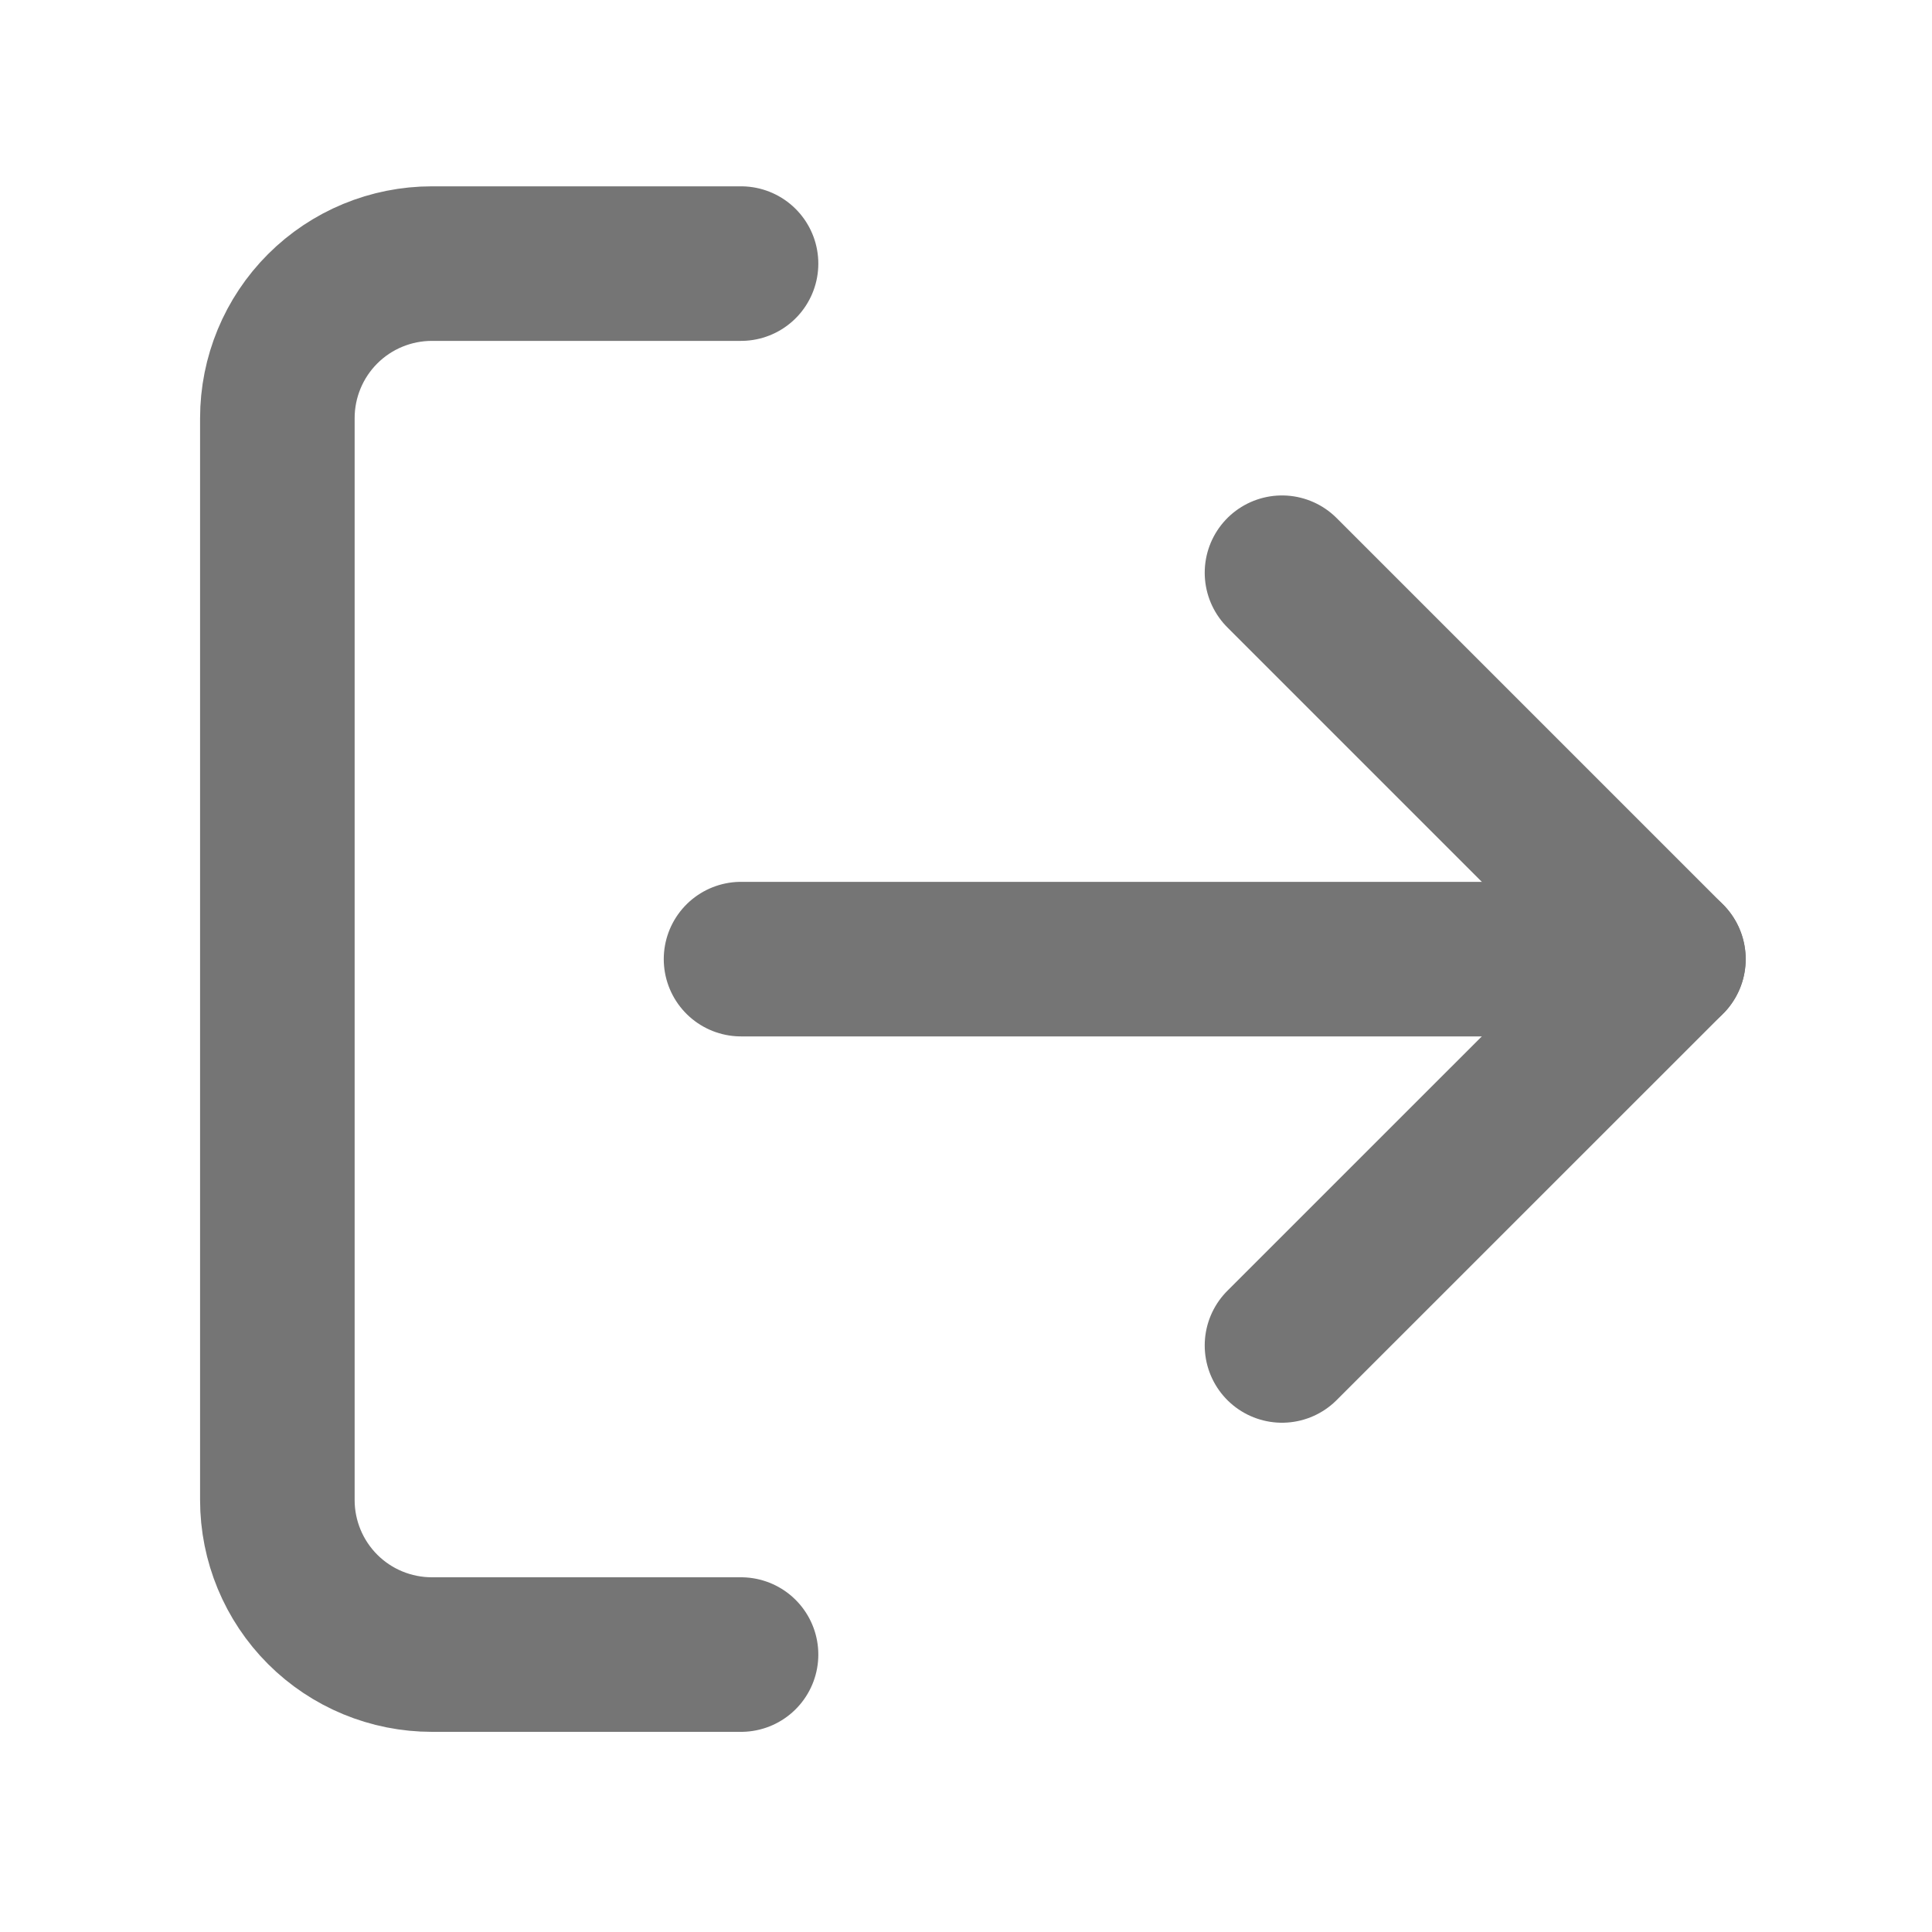<svg width="25" height="25" viewBox="0 0 25 25" fill="none" xmlns="http://www.w3.org/2000/svg">
<path d="M9.589 21.41H5.589C5.059 21.41 4.55 21.2 4.175 20.825C3.8 20.45 3.589 19.941 3.589 19.41V5.411C3.589 4.88 3.8 4.371 4.175 3.996C4.55 3.621 5.059 3.411 5.589 3.411H9.589" stroke="#757575" stroke-width="2" stroke-linecap="round" stroke-linejoin="round"/>
<path d="M16.589 17.41L21.589 12.411L16.589 7.411" stroke="#757575" stroke-width="2" stroke-linecap="round" stroke-linejoin="round"/>
<path d="M21.589 12.411H9.589" stroke="#757575" stroke-width="2" stroke-linecap="round" stroke-linejoin="round"/>
</svg>

